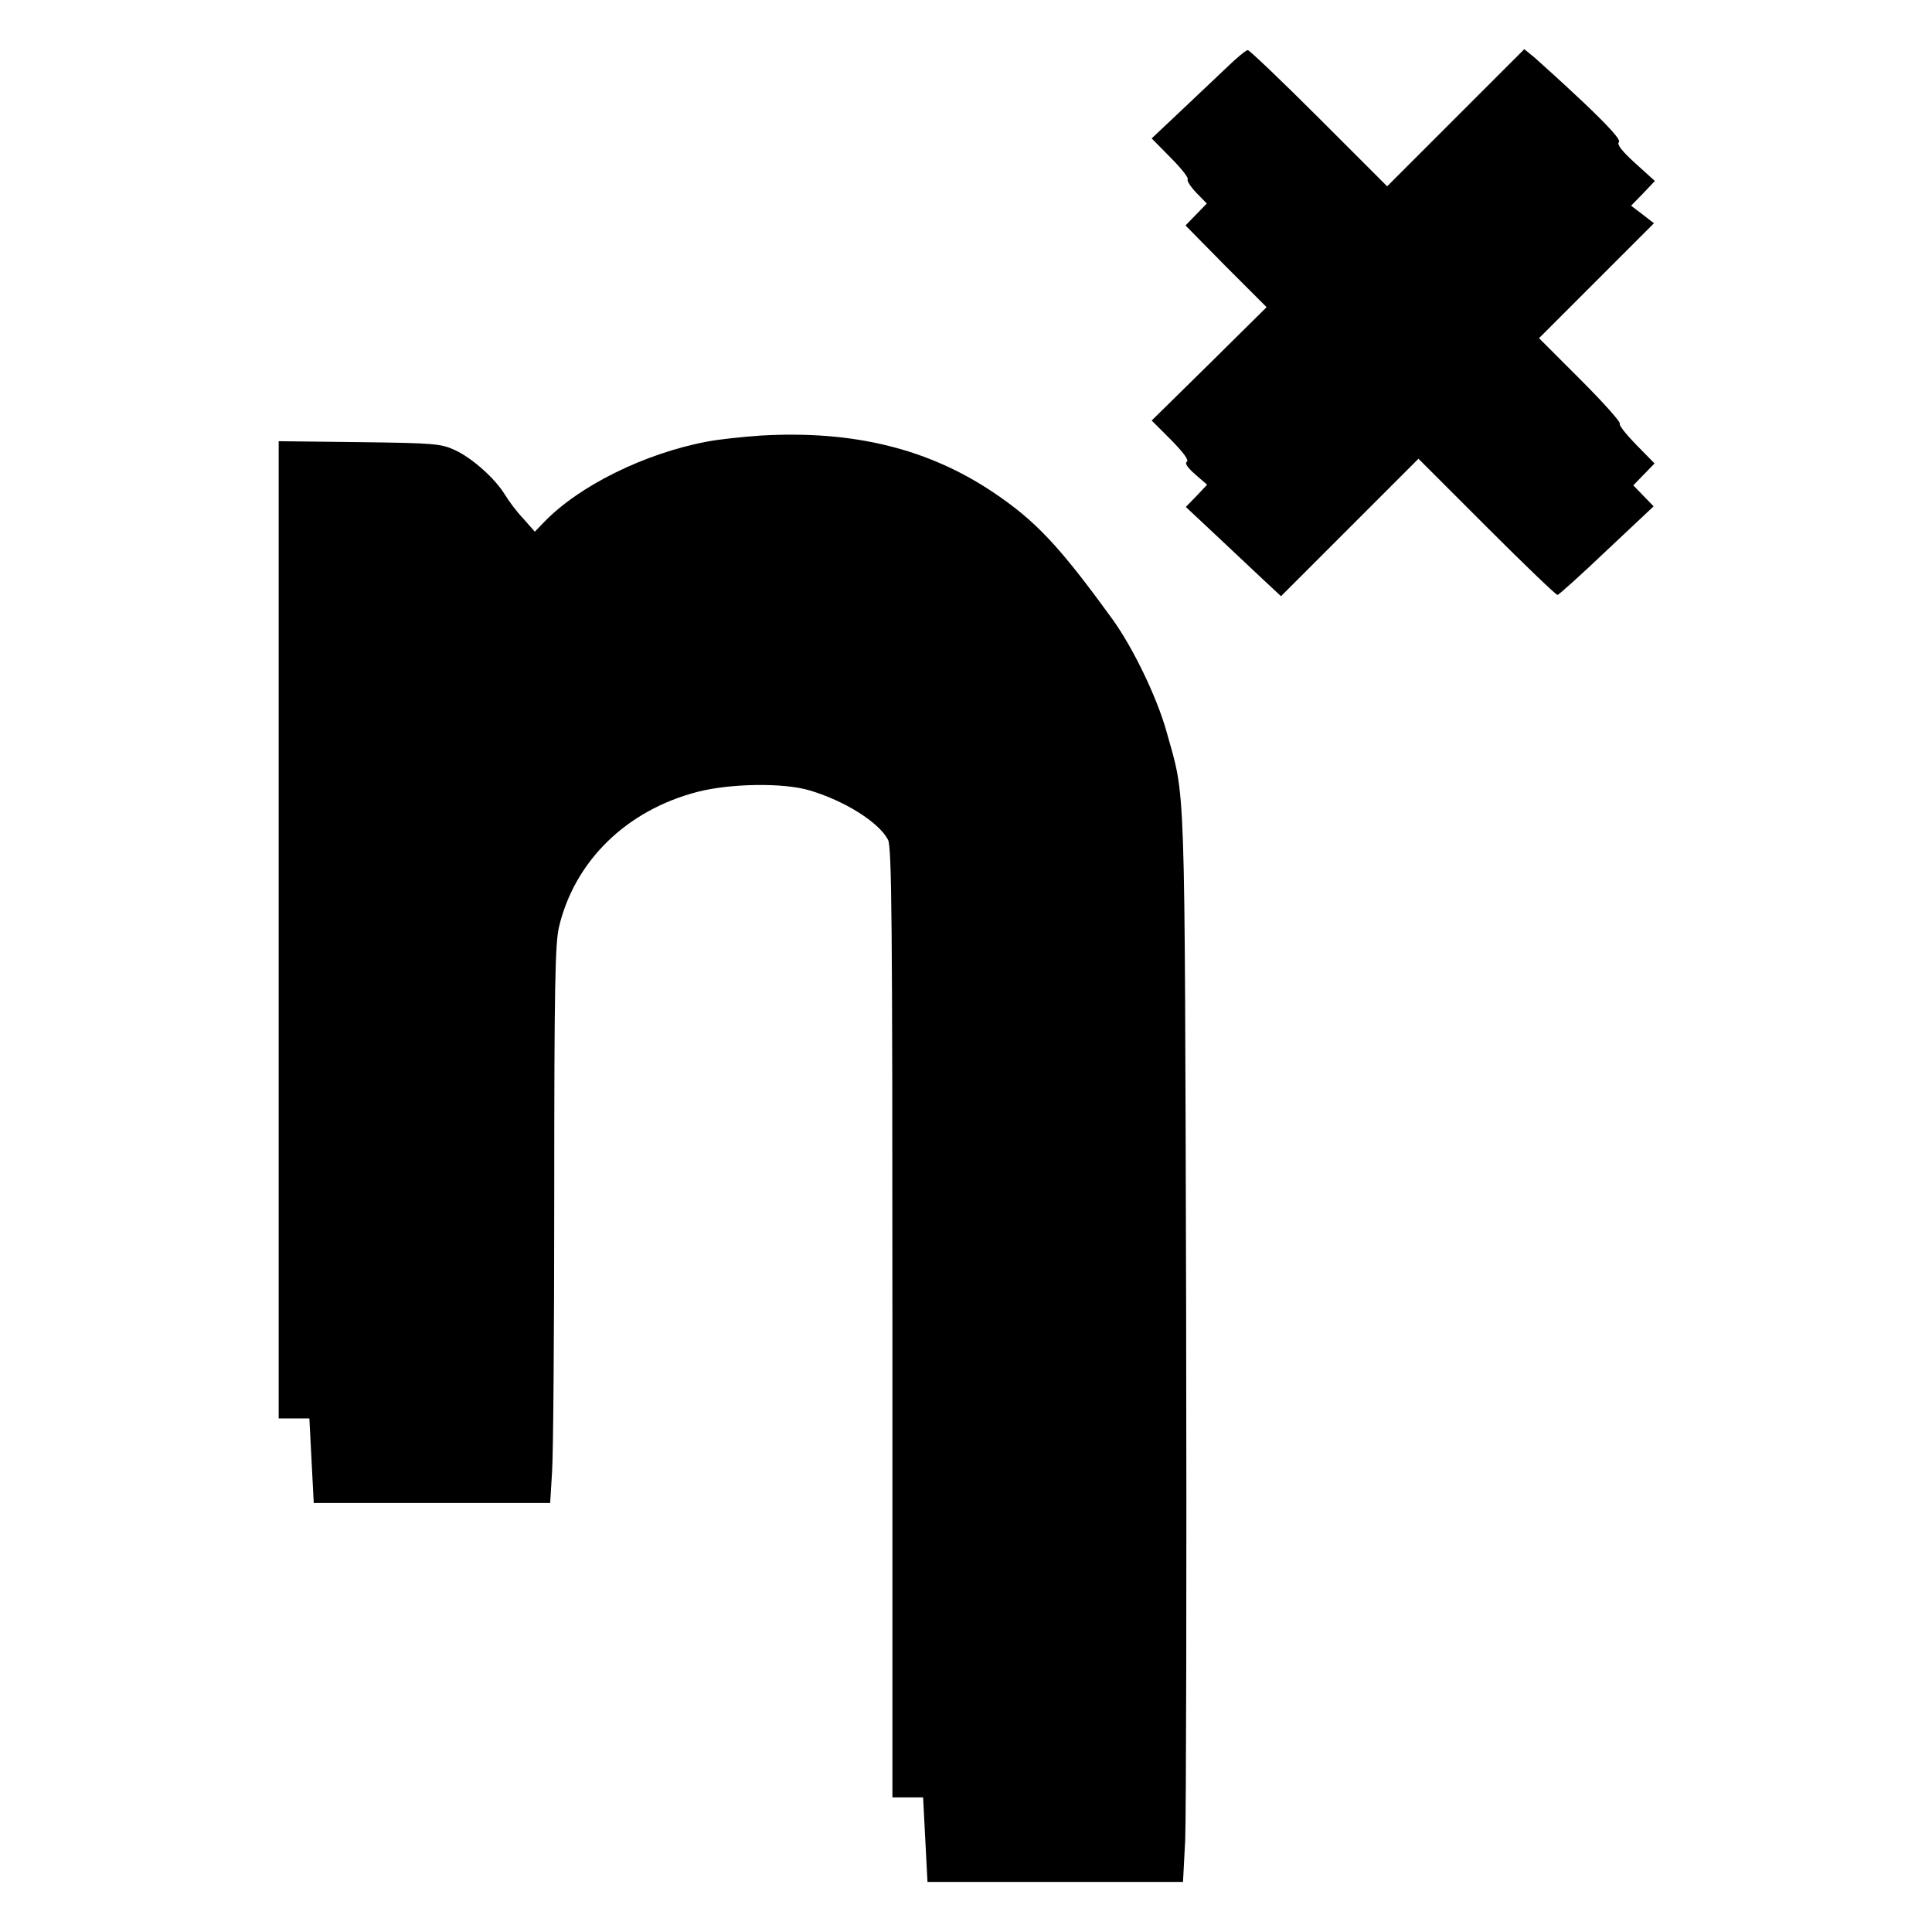 <?xml version="1.0" standalone="no"?>
<!DOCTYPE svg PUBLIC "-//W3C//DTD SVG 20010904//EN"
 "http://www.w3.org/TR/2001/REC-SVG-20010904/DTD/svg10.dtd">
<svg version="1.0" xmlns="http://www.w3.org/2000/svg"
 width="617pt" height="617pt" viewBox="0 0 617 617"
 preserveAspectRatio="xMidYMid meet">
<g transform="translate(0,617) scale(0.1,-0.1)"
fill="#000000" stroke="none">
<path d="M3915 5952 c-33 -31 -100 -95 -149 -141 l-88 -83 61 -62 c34 -34 58
-65 54 -69 -3 -4 9 -23 27 -42 l34 -35 -34 -35 -34 -35 129 -131 130 -130
-183 -181 -184 -181 62 -62 c40 -41 58 -65 50 -70 -7 -4 2 -18 27 -40 l38 -33
-34 -36 -34 -35 94 -88 c52 -49 120 -113 152 -143 l58 -54 219 219 220 220
218 -218 c119 -119 221 -217 226 -217 4 0 75 64 157 142 l150 141 -33 34 -32
33 34 35 34 35 -59 60 c-32 33 -56 63 -52 67 4 4 -52 67 -125 140 l-133 133
184 184 183 183 -36 28 -37 28 38 39 38 40 -63 57 c-42 38 -59 60 -52 67 7 7
-30 48 -113 127 -68 64 -139 128 -156 143 l-33 27 -219 -219 -219 -219 -218
218 c-119 119 -222 217 -227 217 -6 0 -37 -26 -70 -58z"/>
<path d="M2430 4779 c-58 -4 -134 -12 -170 -19 -200 -37 -412 -142 -523 -258
l-29 -30 -37 42 c-21 22 -47 57 -59 77 -31 51 -105 117 -160 142 -44 20 -65
22 -304 25 l-258 3 0 -1560 0 -1561 49 0 49 0 7 -135 7 -135 378 0 377 0 6 98
c4 53 7 453 7 887 0 671 3 800 15 854 50 211 215 373 442 432 104 27 274 30
358 5 112 -33 222 -102 251 -158 12 -23 14 -265 14 -1543 l0 -1515 49 0 49 0
7 -135 7 -135 408 0 408 0 7 133 c3 72 5 841 3 1707 -5 1725 -1 1612 -63 1835
-31 110 -107 267 -172 357 -171 236 -247 316 -383 407 -208 139 -447 197 -740
180z"/>
</g>
</svg>
